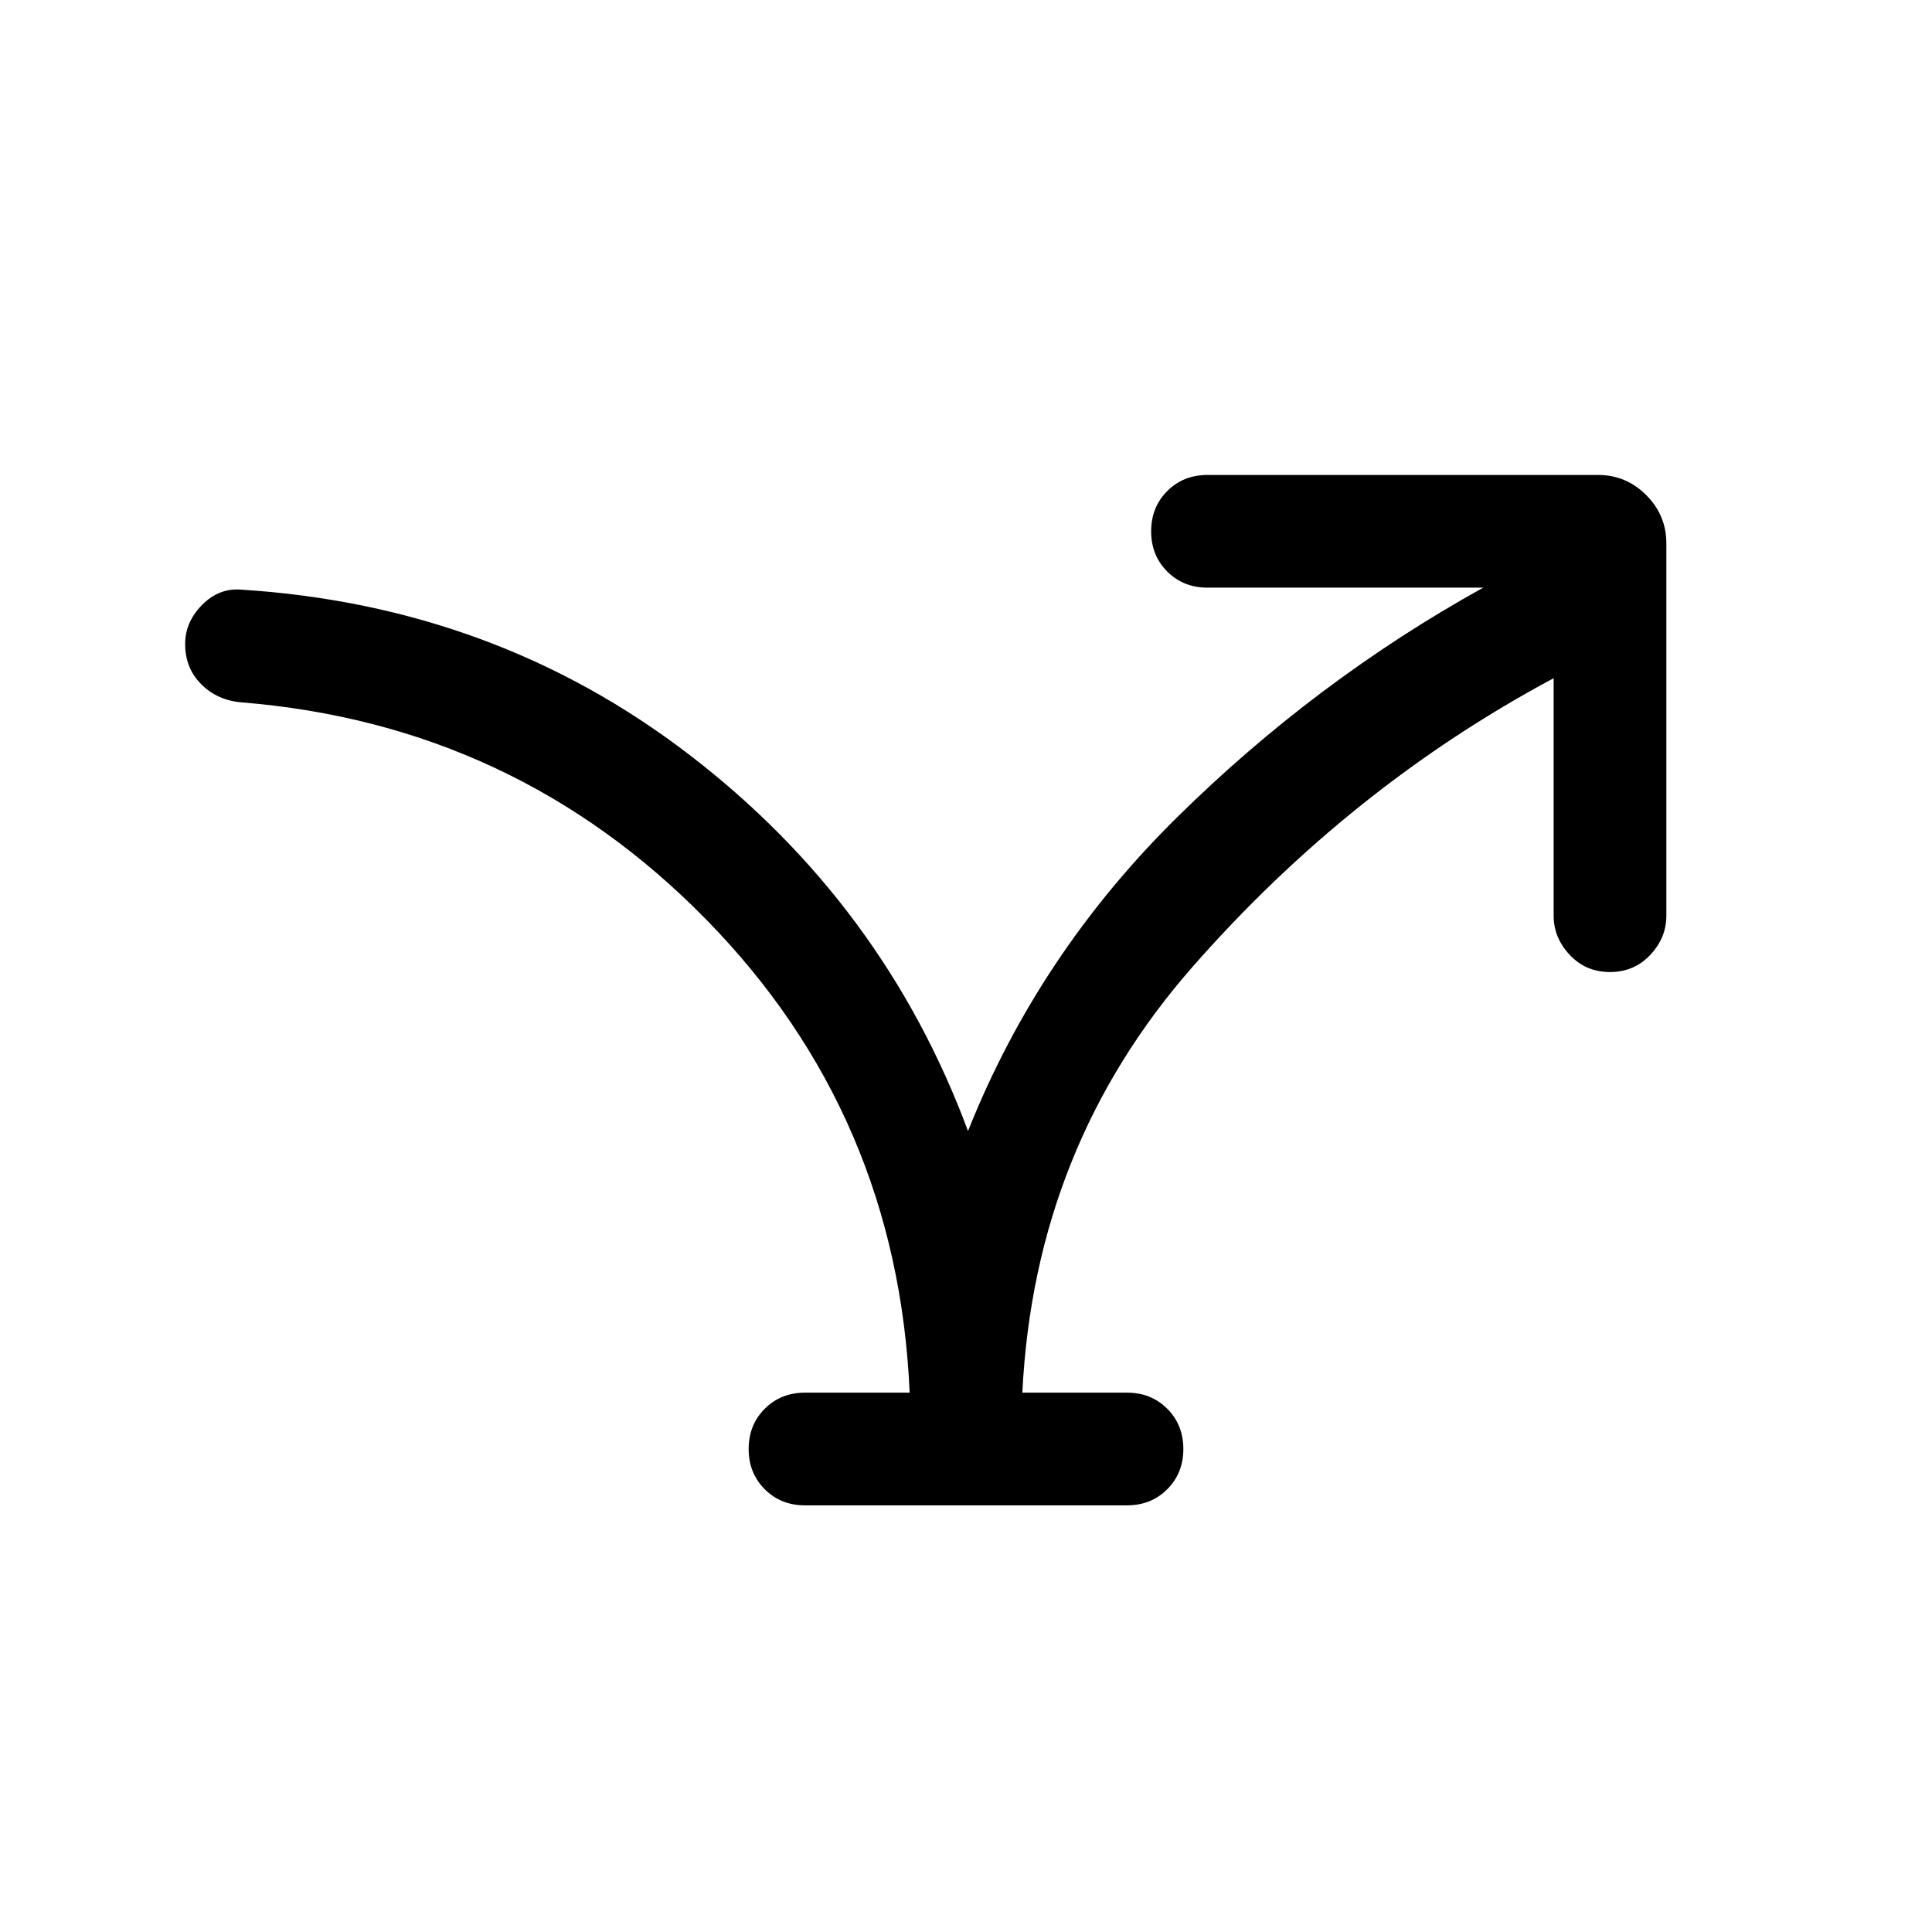 <svg xmlns="http://www.w3.org/2000/svg" height="24" width="24"><path d="M10 18.7q-.3 0-.5-.2t-.2-.5q0-.3.2-.5t.5-.2h1.3q-.15-3.45-2.525-5.875T3 8.725Q2.7 8.7 2.5 8.5T2.3 8q0-.275.213-.488.212-.212.487-.187 3.15.2 5.562 2.05 2.413 1.85 3.463 4.675.875-2.2 2.6-3.9 1.725-1.7 3.8-2.85H15q-.3 0-.5-.2t-.2-.5q0-.3.2-.5t.5-.2h4.85q.35 0 .6.25t.25.6v4.625q0 .275-.2.487-.2.213-.5.213t-.5-.213q-.2-.212-.2-.487v-2.95q-2.525 1.35-4.487 3.587Q12.85 14.25 12.7 17.3H14q.3 0 .5.2t.2.5q0 .3-.2.5t-.5.2Z"/></svg>